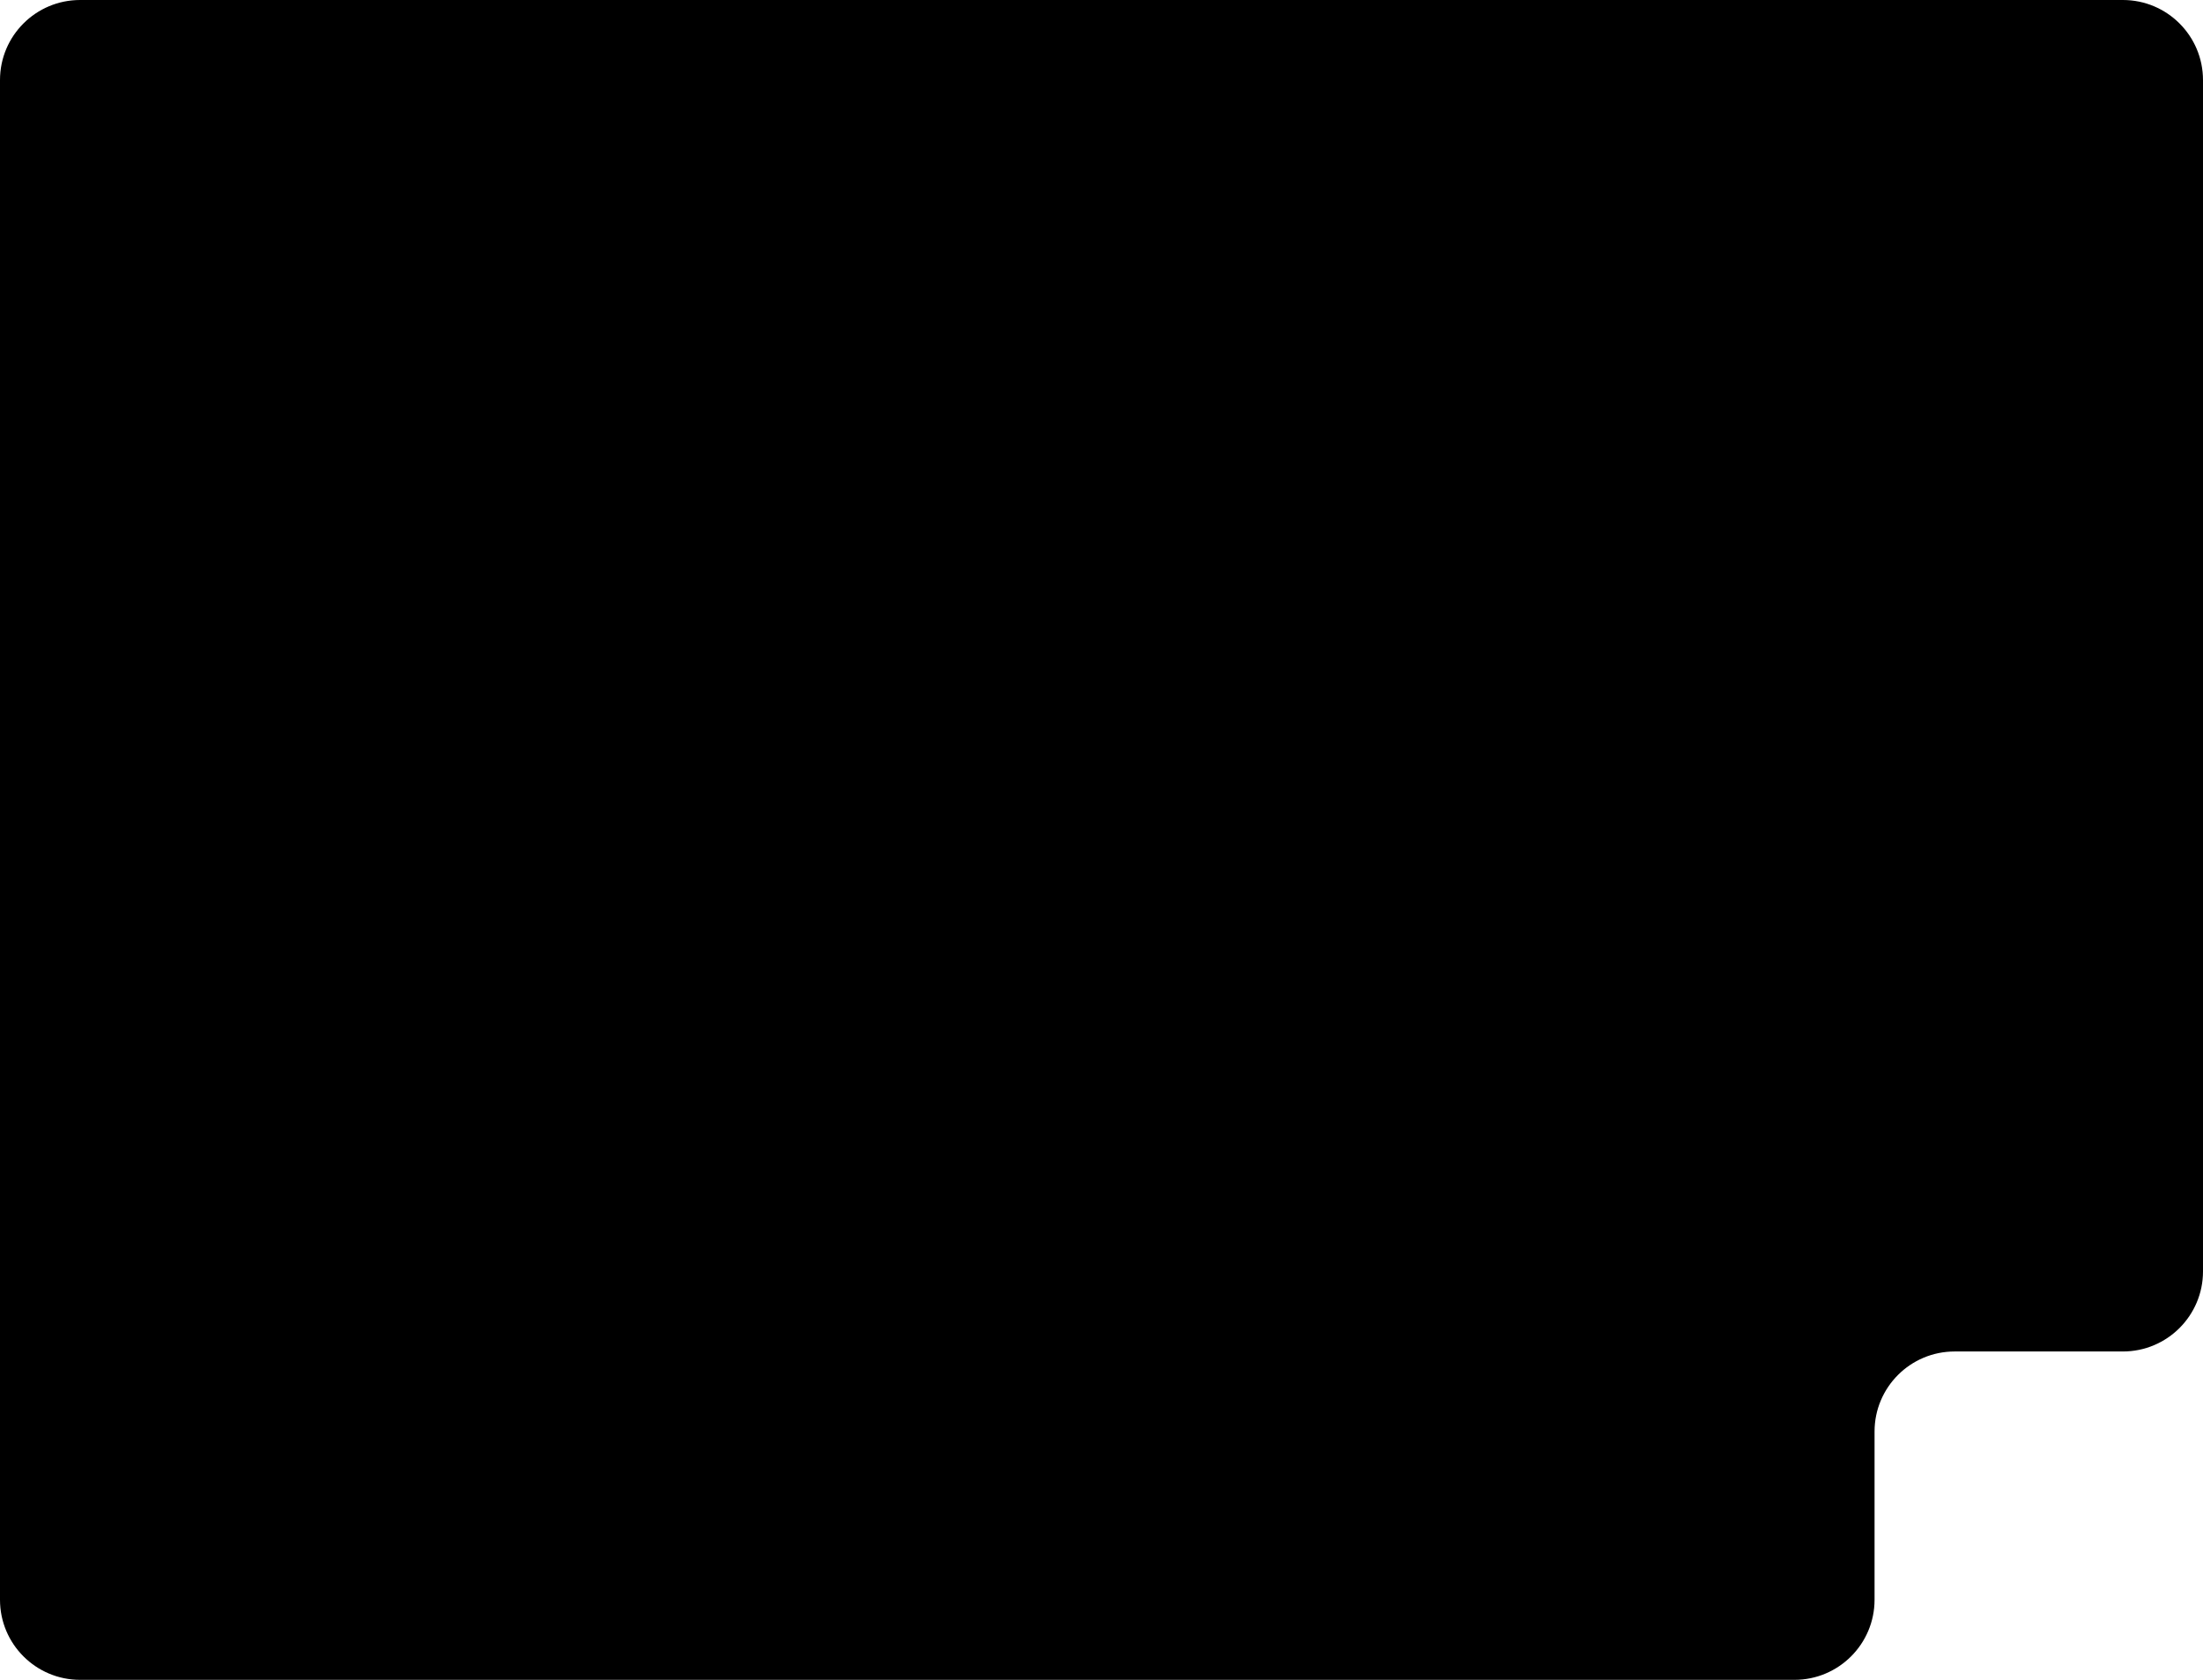 <svg width="550" height="419.5" viewBox="0 0 550 419.5" fill="none" xmlns="http://www.w3.org/2000/svg" xmlns:xlink="http://www.w3.org/1999/xlink">
	<desc>
			Created with Pixso.
	</desc>
	<defs/>
	<path id="Union" d="M530 0L20 0C8.95 0 0 8.95 0 20L0 399.5C0 410.54 8.95 419.5 20 419.5L448 419.5C459.04 419.5 468 410.54 468 399.5L468 357.5C468 346.45 476.95 337.5 488 337.5L530 337.5C541.04 337.5 550 328.54 550 317.5L550 20C550 8.95 541.04 0 530 0Z" fill="#000000" fill-opacity="1" fill-rule="nonzero"/>
</svg>
